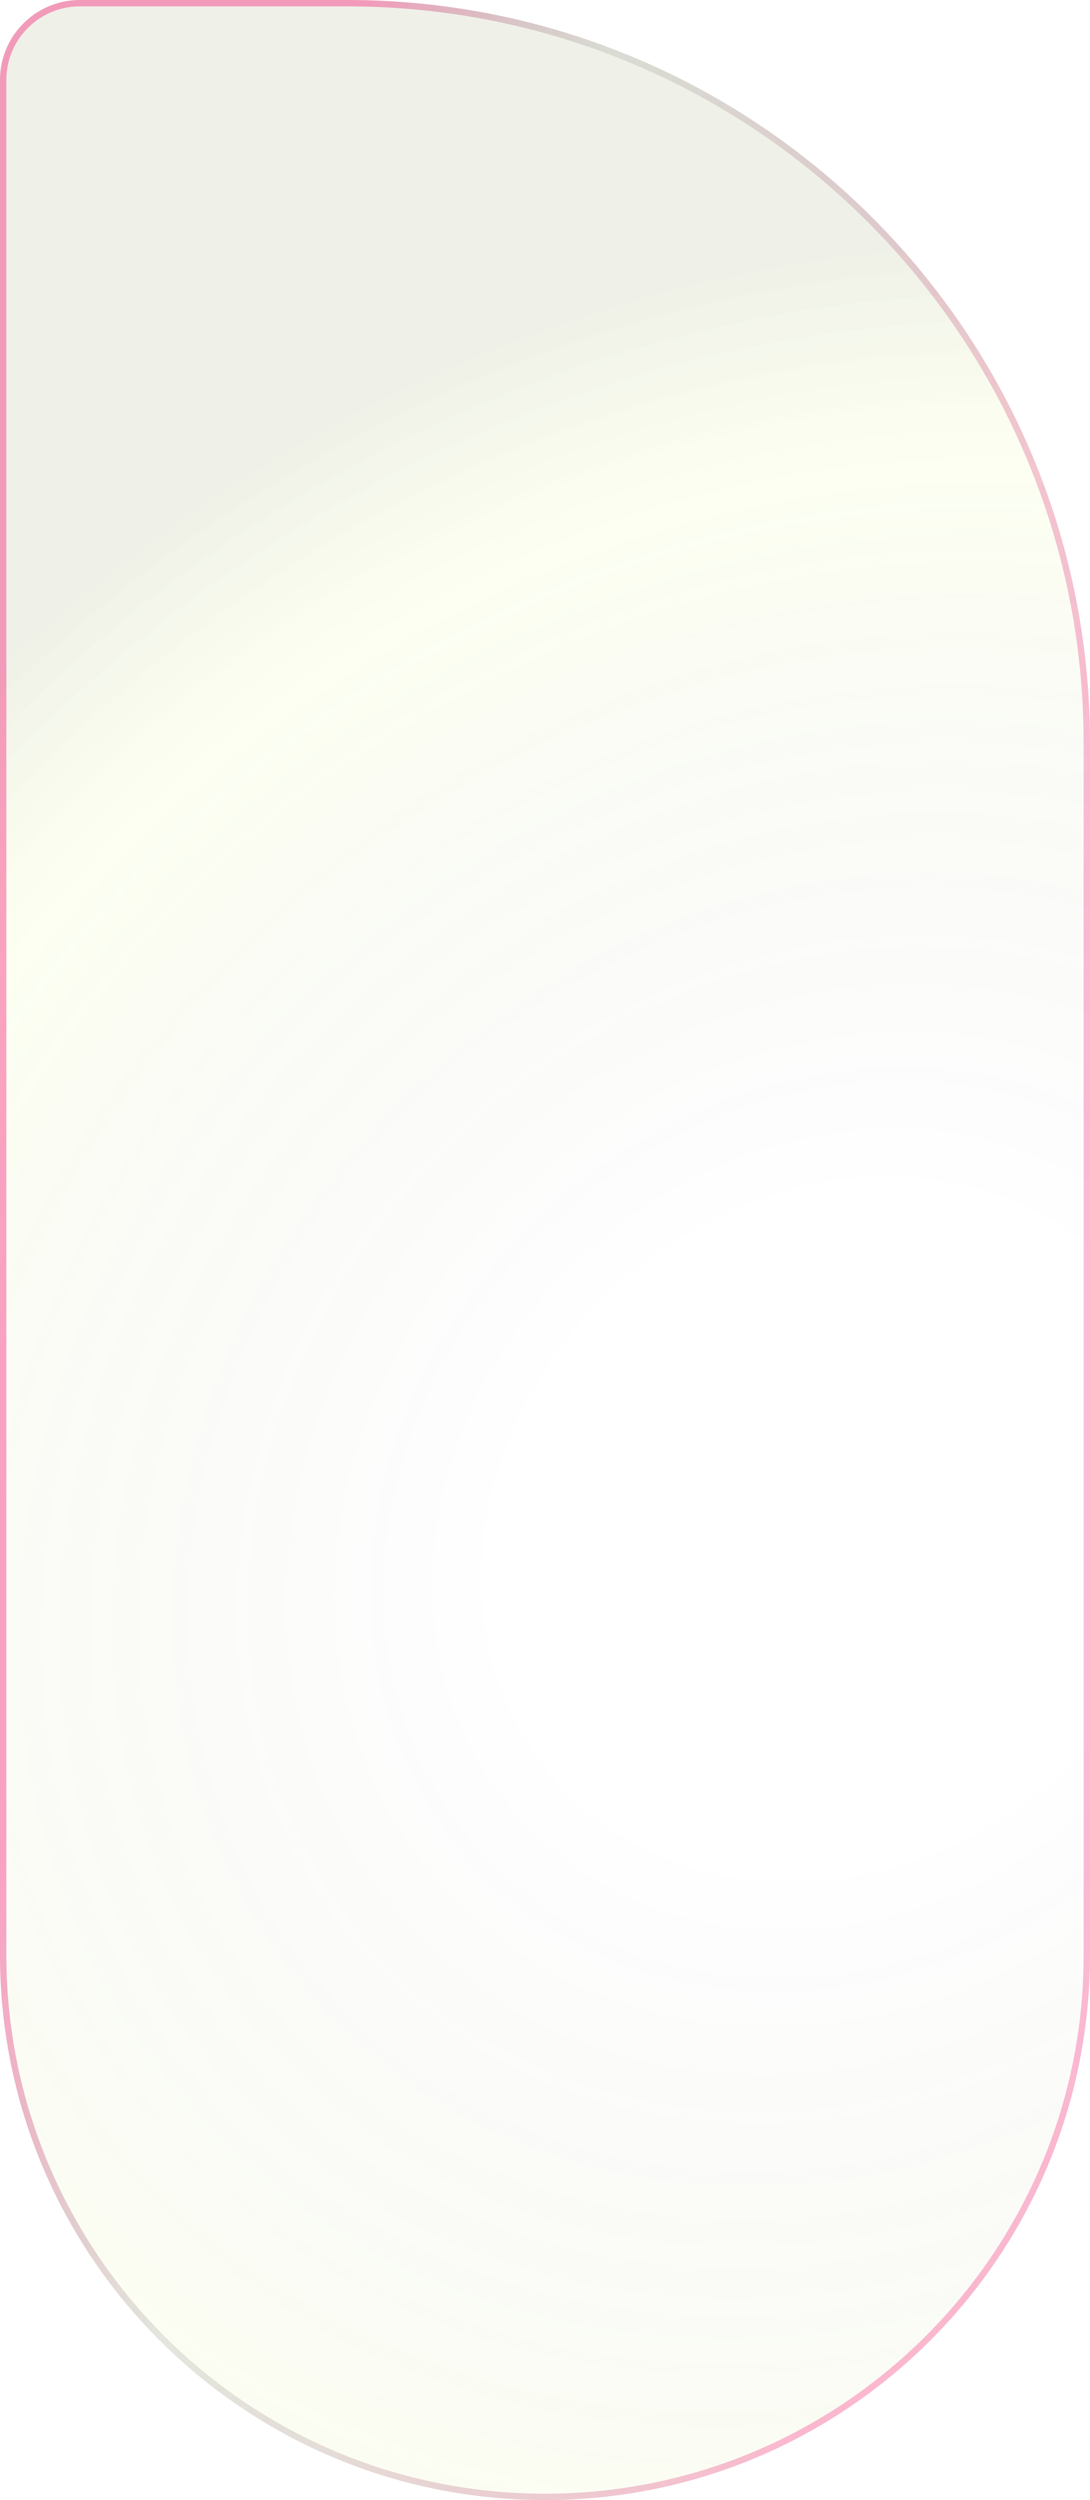 <svg width="341" height="782" viewBox="0 0 341 782" fill="none" xmlns="http://www.w3.org/2000/svg">
<g filter="url(#filter0_b_2332_333)">
<path d="M0 25C0 11.193 11.193 0 25 0H108.573C236.939 0 341 104.061 341 232.427V611.5C341 705.665 264.665 782 170.5 782V782C76.335 782 0 705.665 0 611.5V25Z" fill="white" fill-opacity="0.01"/>
<path d="M0 25C0 11.193 11.193 0 25 0H108.573C236.939 0 341 104.061 341 232.427V611.5C341 705.665 264.665 782 170.5 782V782C76.335 782 0 705.665 0 611.5V25Z" fill="url(#paint0_radial_2332_333)" fill-opacity="0.2"/>
<path d="M25 0.995H108.573C236.389 0.995 340.005 104.611 340.005 232.427V611.5C340.005 705.115 264.115 781.005 170.5 781.005C76.885 781.005 0.995 705.115 0.995 611.5V25C0.995 11.743 11.743 0.995 25 0.995Z" stroke="url(#paint1_linear_2332_333)" stroke-width="1.991"/>
</g>
<defs>
<filter id="filter0_b_2332_333" x="-141.881" y="-141.881" width="624.762" height="1065.76" filterUnits="userSpaceOnUse" color-interpolation-filters="sRGB">
<feFlood flood-opacity="0" result="BackgroundImageFix"/>
<feGaussianBlur in="BackgroundImageFix" stdDeviation="70.94"/>
<feComposite in2="SourceAlpha" operator="in" result="effect1_backgroundBlur_2332_333"/>
<feBlend mode="normal" in="SourceGraphic" in2="effect1_backgroundBlur_2332_333" result="shape"/>
</filter>
<radialGradient id="paint0_radial_2332_333" cx="0" cy="0" r="1" gradientUnits="userSpaceOnUse" gradientTransform="translate(260.965 479.98) rotate(-127.784) scale(405.541 459.563)">
<stop offset="0.237" stop-opacity="0"/>
<stop offset="0.769" stop-color="#D2FF1D" stop-opacity="0.3"/>
<stop offset="0.93" stop-color="#4F6300" stop-opacity="0.46"/>
</radialGradient>
<linearGradient id="paint1_linear_2332_333" x1="327.86" y1="674.478" x2="-5.067" y2="609.185" gradientUnits="userSpaceOnUse">
<stop offset="0.191" stop-color="#F80068" stop-opacity="0.27"/>
<stop offset="0.768" stop-color="#3E3E3E" stop-opacity="0.12"/>
<stop offset="1" stop-color="#F80068" stop-opacity="0.36"/>
</linearGradient>
</defs>
</svg>
